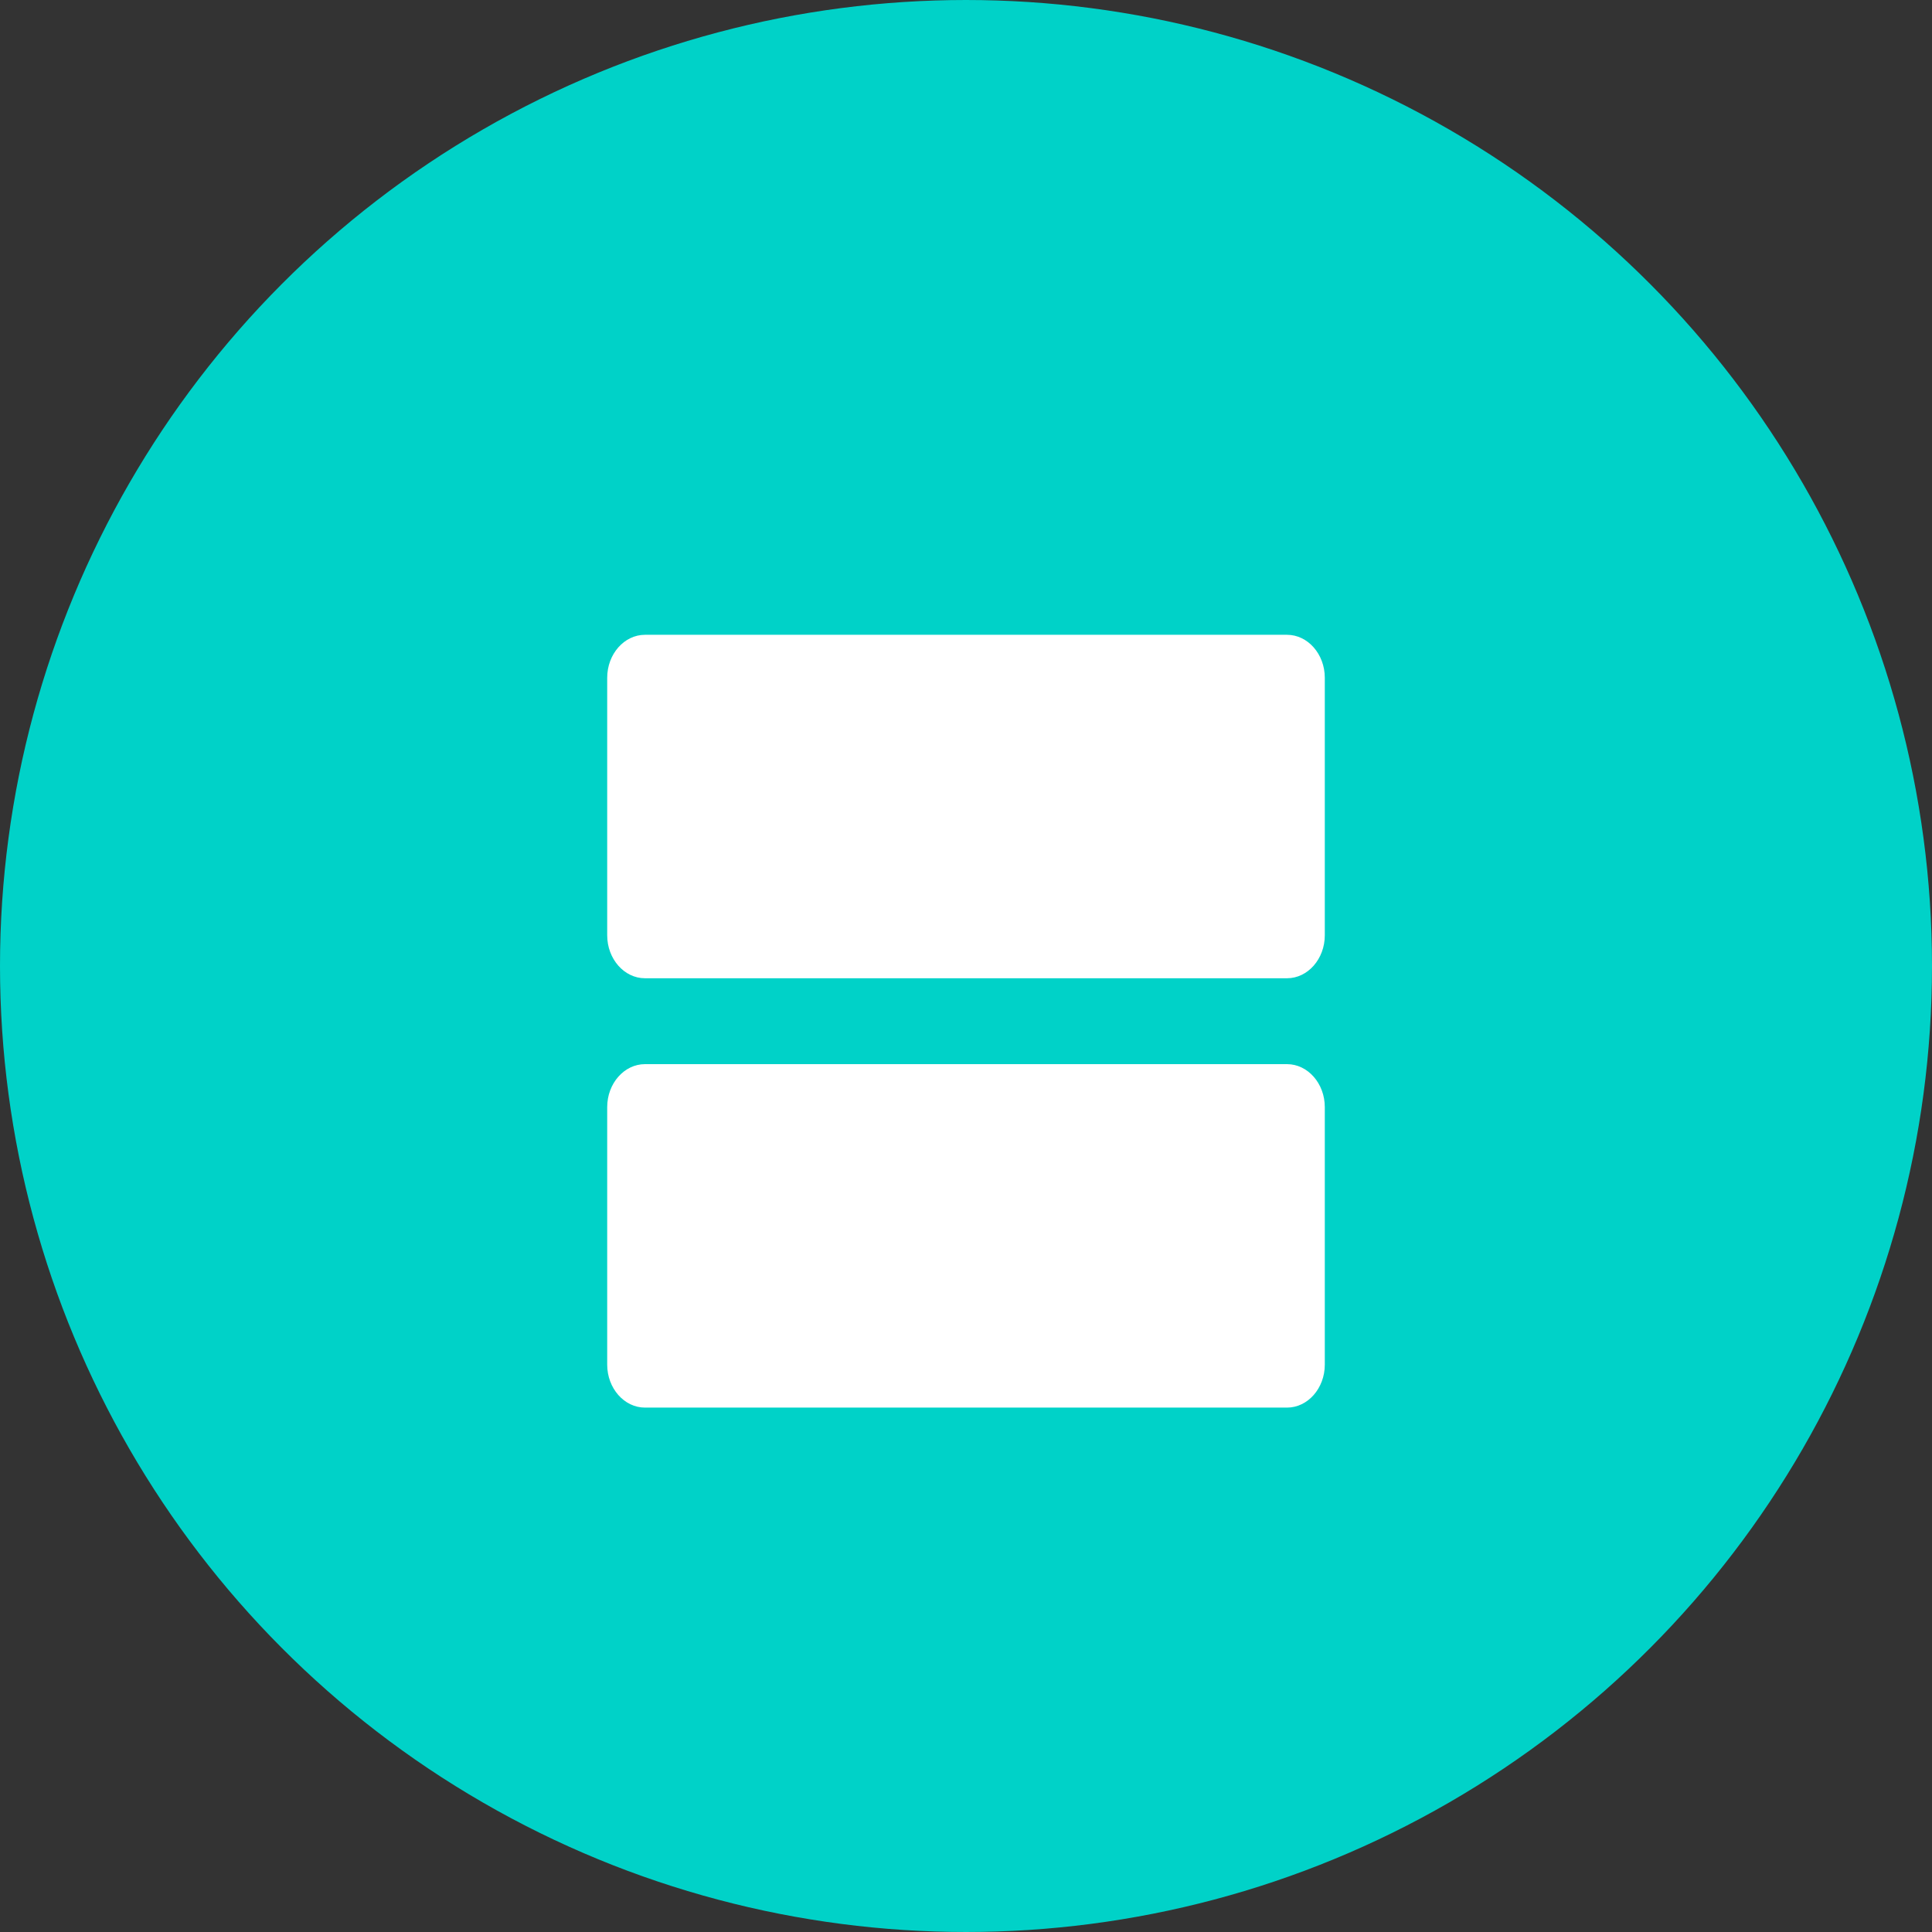<svg xmlns="http://www.w3.org/2000/svg" width="35" height="35" viewBox="0 0 35 35">
    <rect x="0" y="0" width="35" height="35" fill="#333333" stroke="none"/>
    <g fill="none" fill-rule="evenodd">
        <circle cx="17.5" cy="17.5" r="17" fill="#00D2C8" stroke="#00D2C8"/>
        <path d="M9 9.5h17v17H9z"/>
        <path fill="#FFF" fill-rule="nonzero" d="M23.316 19.278H11.684c-.376 0-.684.35-.684.778v4.666c0 .428.308.778.684.778h11.632c.376 0 .684-.35.684-.778v-4.666c0-.428-.308-.778-.684-.778zm0-7.778H11.684c-.376 0-.684.35-.684.778v4.666c0 .428.308.778.684.778h11.632c.376 0 .684-.35.684-.778v-4.666c0-.428-.308-.778-.684-.778z"/>
    </g>
</svg>
